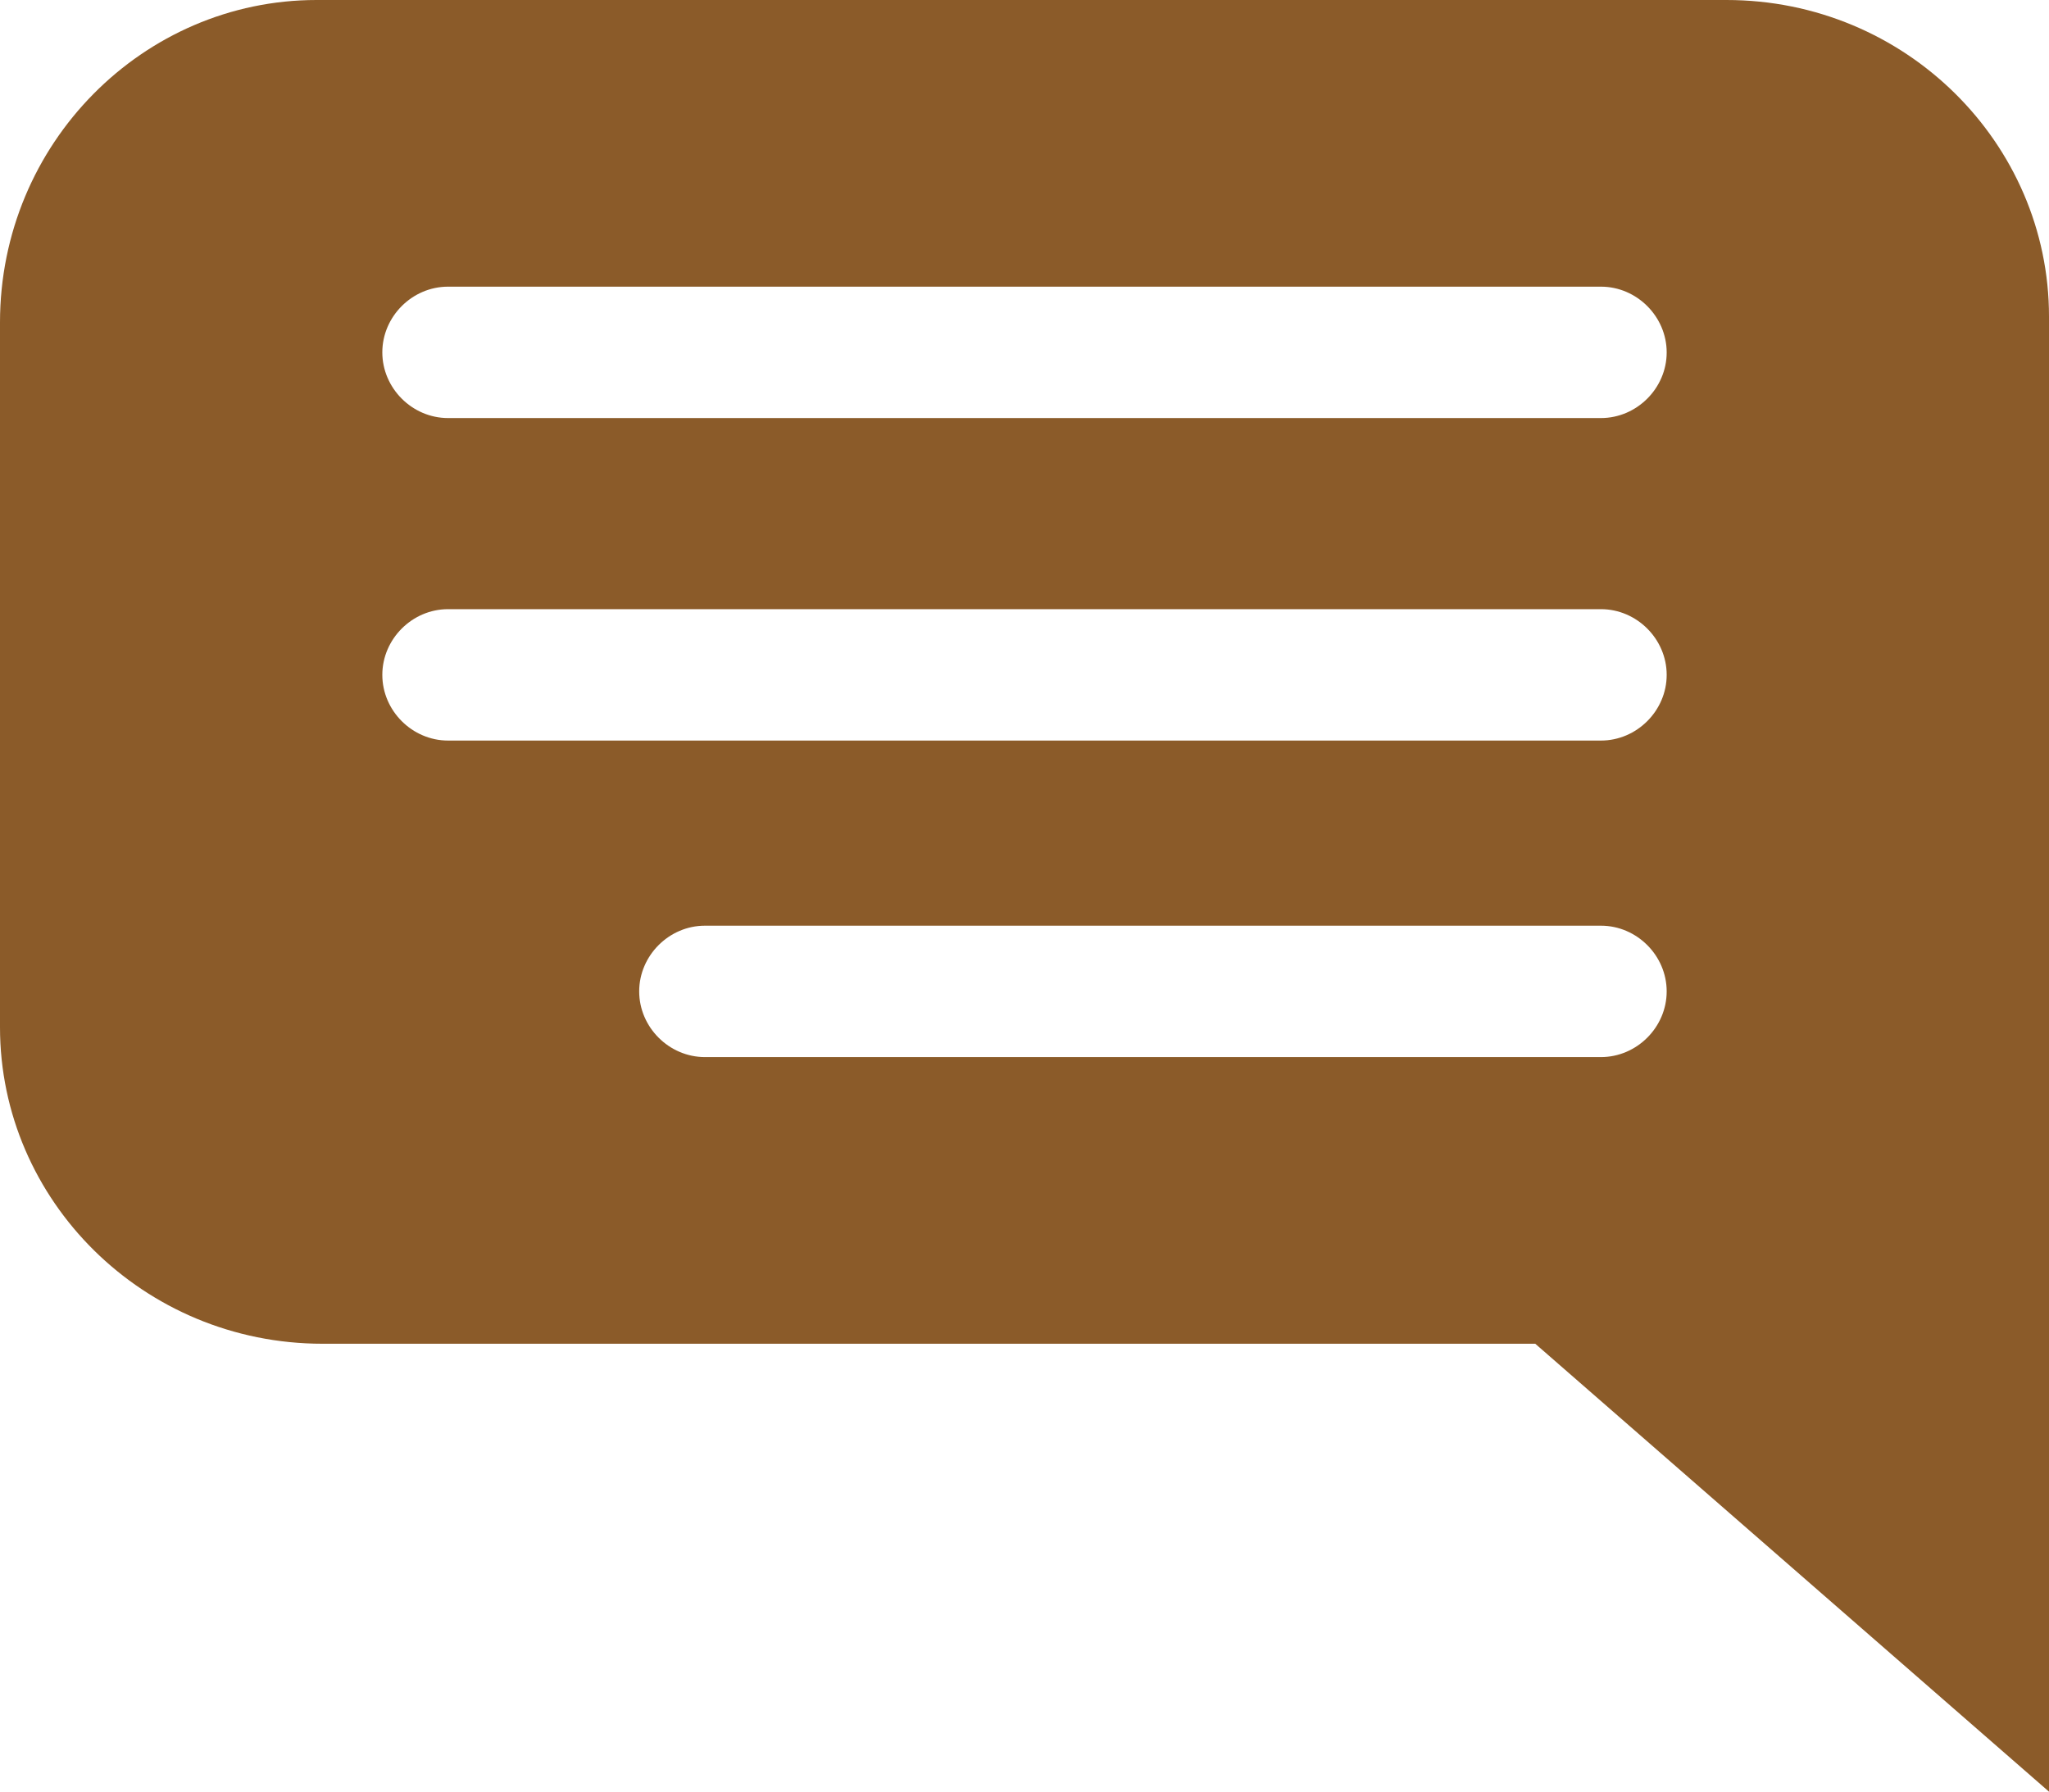 <?xml version="1.0" encoding="utf-8"?>
<!-- Generator: Adobe Illustrator 23.0.0, SVG Export Plug-In . SVG Version: 6.00 Build 0)  -->
<svg version="1.1" id="Layer_1" xmlns="http://www.w3.org/2000/svg" xmlns:xlink="http://www.w3.org/1999/xlink" x="0px" y="0px"
	 viewBox="0 0 34.3 30" style="enable-background:new 0 0 34.3 30;" xml:space="preserve">
<style type="text/css">
	.st0{fill:#8B5B29;}
</style>
<g transform="translate(0)">
	<path class="st0" d="M28.9,0c3,0,5.4,2.4,5.4,5.3c0,0,0,0,0,0V30l-8.6-7.5H5.4c-3,0-5.4-2.4-5.4-5.3c0,0,0,0,0,0V5.4
		C0,2.4,2.4,0,5.3,0c0,0,0,0,0,0H28.9z M26.8,4.8H7.5c-0.6,0-1.1,0.5-1.1,1.1C6.4,6.5,6.9,7,7.5,7h19.3c0.6,0,1.1-0.5,1.1-1.1
		C27.9,5.3,27.4,4.8,26.8,4.8z M26.8,10.2H7.5c-0.6,0-1.1,0.5-1.1,1.1c0,0.6,0.5,1.1,1.1,1.1h19.3c0.6,0,1.1-0.5,1.1-1.1
		C27.9,10.7,27.4,10.2,26.8,10.2z M26.8,15.5h-15c-0.6,0-1.1,0.5-1.1,1.1c0,0.6,0.5,1.1,1.1,1.1h15c0.6,0,1.1-0.5,1.1-1.1
		C27.9,16,27.4,15.5,26.8,15.5z"/>
</g>
</svg>
